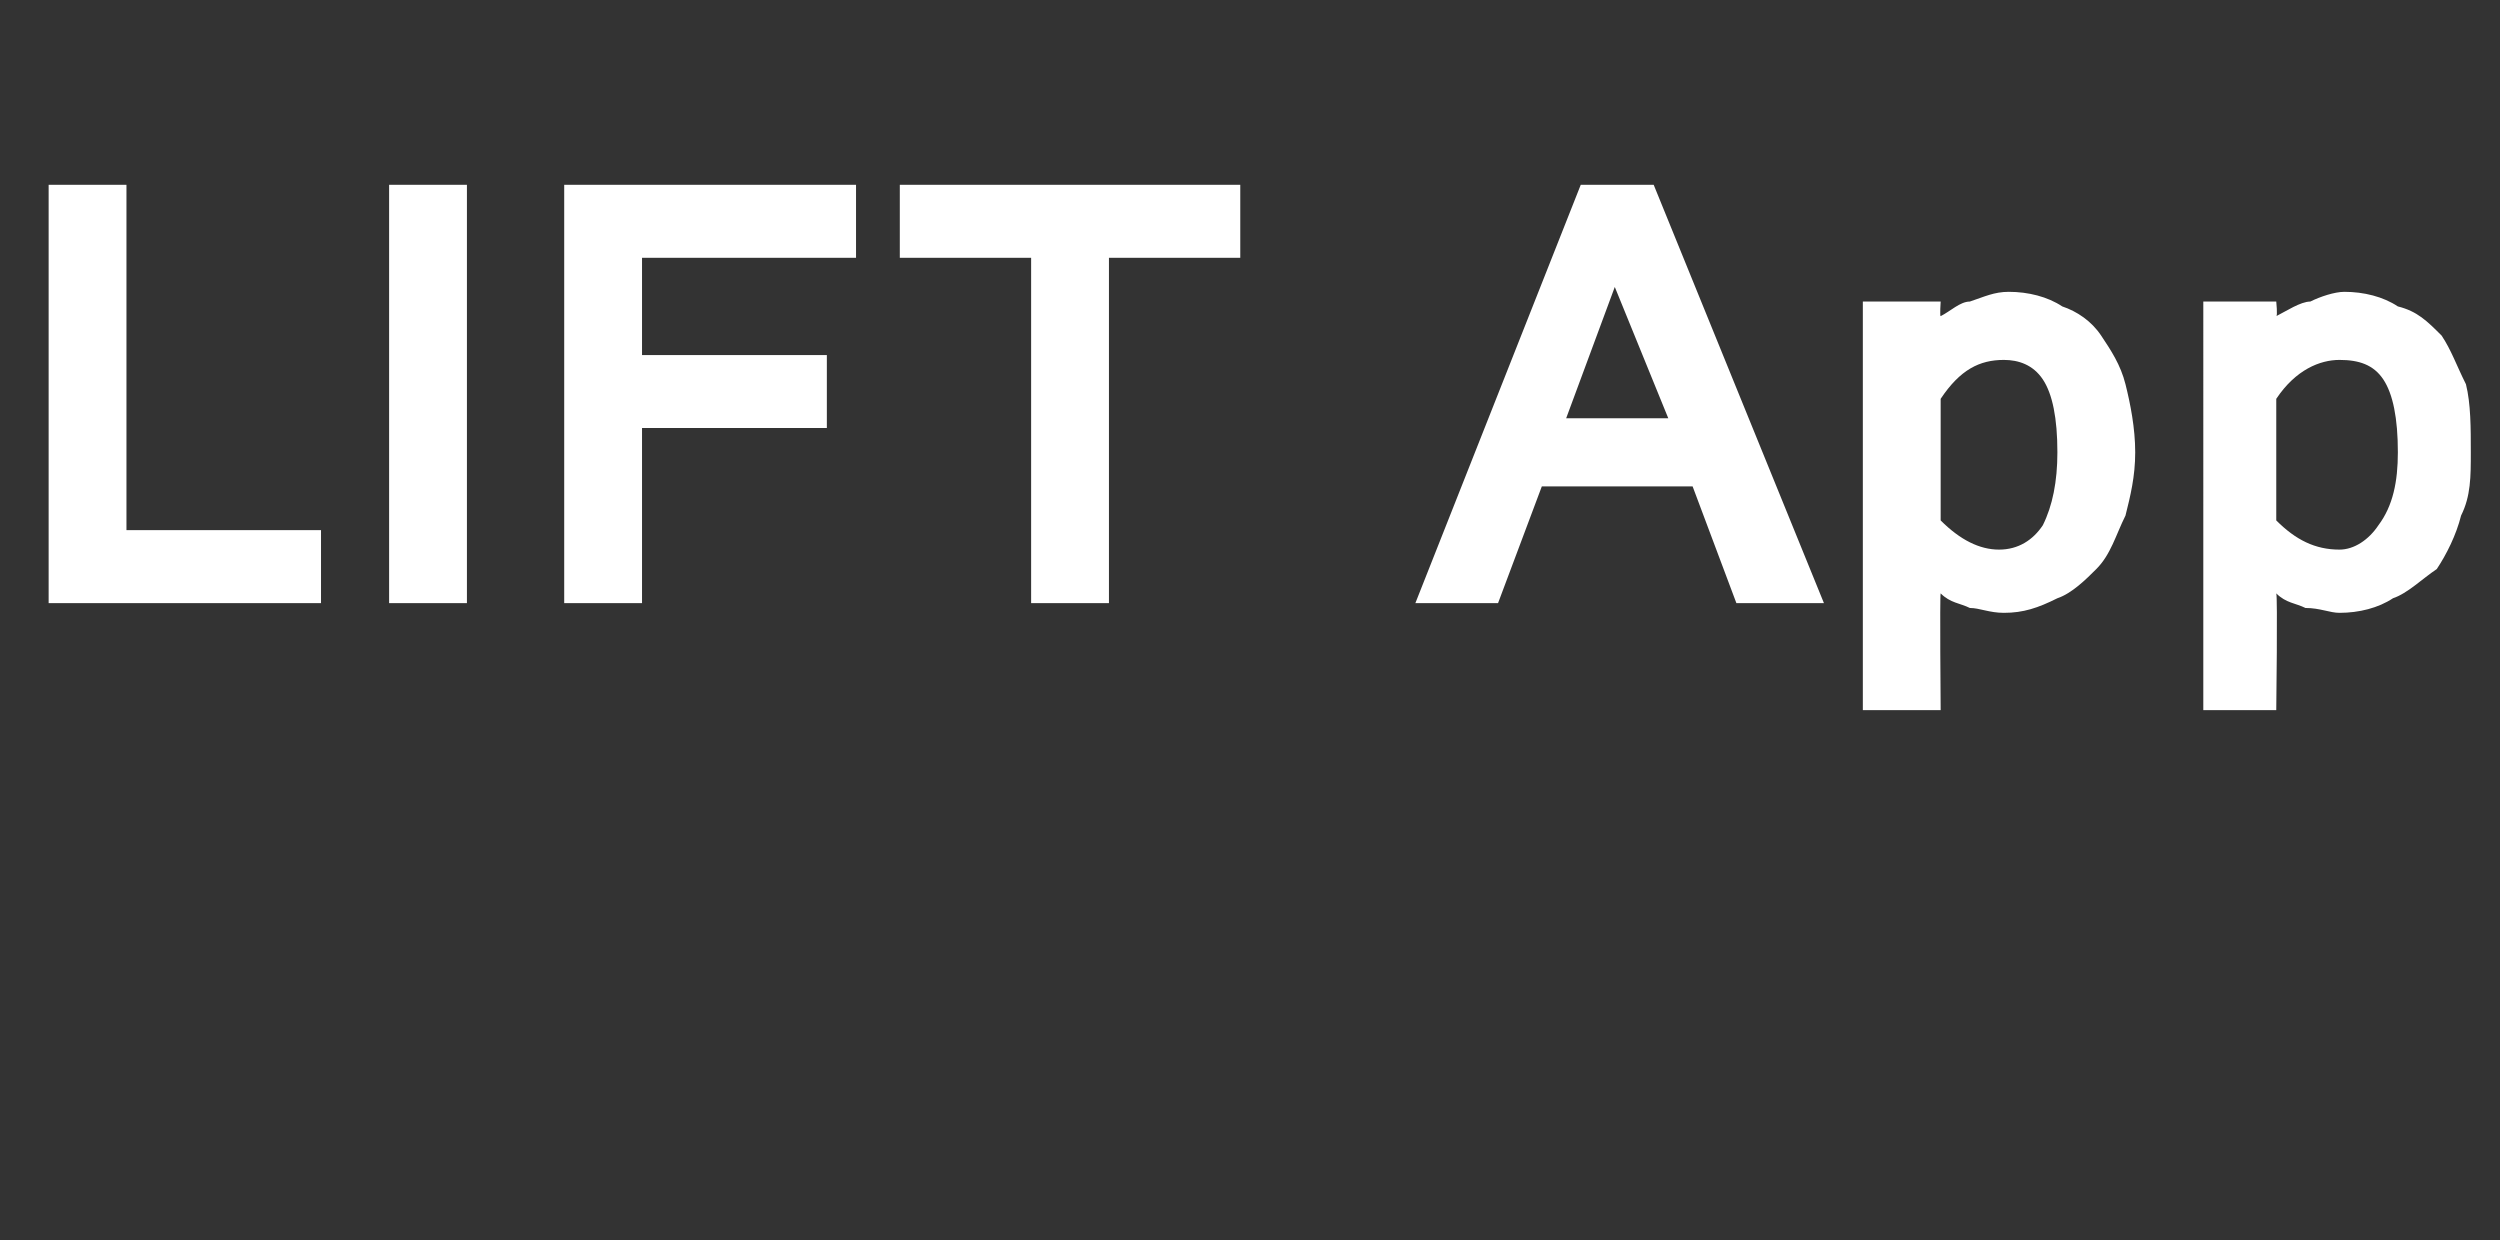 <?xml version="1.0" standalone="no"?><!DOCTYPE svg PUBLIC "-//W3C//DTD SVG 1.1//EN" "http://www.w3.org/Graphics/SVG/1.1/DTD/svg11.dtd"><svg xmlns="http://www.w3.org/2000/svg" version="1.1" width="51.4px" height="25.5px" viewBox="0 -1 51.4 25.5" style="top:-1px"><rect x="0" y="-1" width="51.4" height="25.5" fill="#333333" stroke="none"/><desc>LIFT App</desc><defs/><g id="Polygon124613"><path d="m6.6 11.4H1V2.8h1.6v7.1h4v1.5zm3 0H8V2.8h1.6v8.6zm8-7.1h-4.4v2h3.8v1.5h-3.8v3.6h-1.6V2.8h6v1.5zm7.9 0h-2.7v7.1h-1.6V4.3h-2.7V2.8h7v1.5zm8.8 3.3l-1.1-2.7l-1 2.7h2.1zm3.2 3.8h-1.8L34.8 9h-3.1l-.9 2.4h-1.7l3.4-8.6h1.5l3.5 8.6zm2.4-5.9c.2-.1.4-.3.6-.3c.3-.1.5-.2.8-.2c.4 0 .8.1 1.1.3c.3.1.6.3.8.6c.2.3.4.6.5 1c.1.4.2.9.2 1.4c0 .5-.1.9-.2 1.3c-.2.4-.3.8-.6 1.1c-.2.2-.5.5-.8.6c-.4.2-.7.3-1.1.3c-.3 0-.5-.1-.7-.1c-.2-.1-.4-.1-.6-.3c-.02.04 0 2.4 0 2.4h-1.6V5.2h1.6s-.02.3 0 .3zm0 4.2c.4.4.8.6 1.2.6c.4 0 .7-.2.9-.5c.2-.4.3-.9.3-1.5c0-.7-.1-1.2-.3-1.5c-.2-.3-.5-.4-.8-.4c-.5 0-.9.2-1.3.8v2.5zm6.9-4.2c.2-.1.5-.3.7-.3c.2-.1.5-.2.7-.2c.4 0 .8.1 1.1.3c.4.1.6.3.9.6c.2.3.3.6.5 1c.1.4.1.9.1 1.4c0 .5 0 .9-.2 1.3c-.1.4-.3.8-.5 1.1c-.3.2-.6.5-.9.6c-.3.2-.7.3-1.1.3c-.2 0-.4-.1-.7-.1c-.2-.1-.4-.1-.6-.3c.03.04 0 2.4 0 2.4h-1.5V5.2h1.5s.03.3 0 .3zm0 4.2c.4.4.8.6 1.3.6c.3 0 .6-.2.8-.5c.3-.4.4-.9.4-1.5c0-.7-.1-1.2-.3-1.5c-.2-.3-.5-.4-.9-.4c-.4 0-.9.2-1.3.8v2.5z" stroke="none" fill="#fff"/></g></svg>